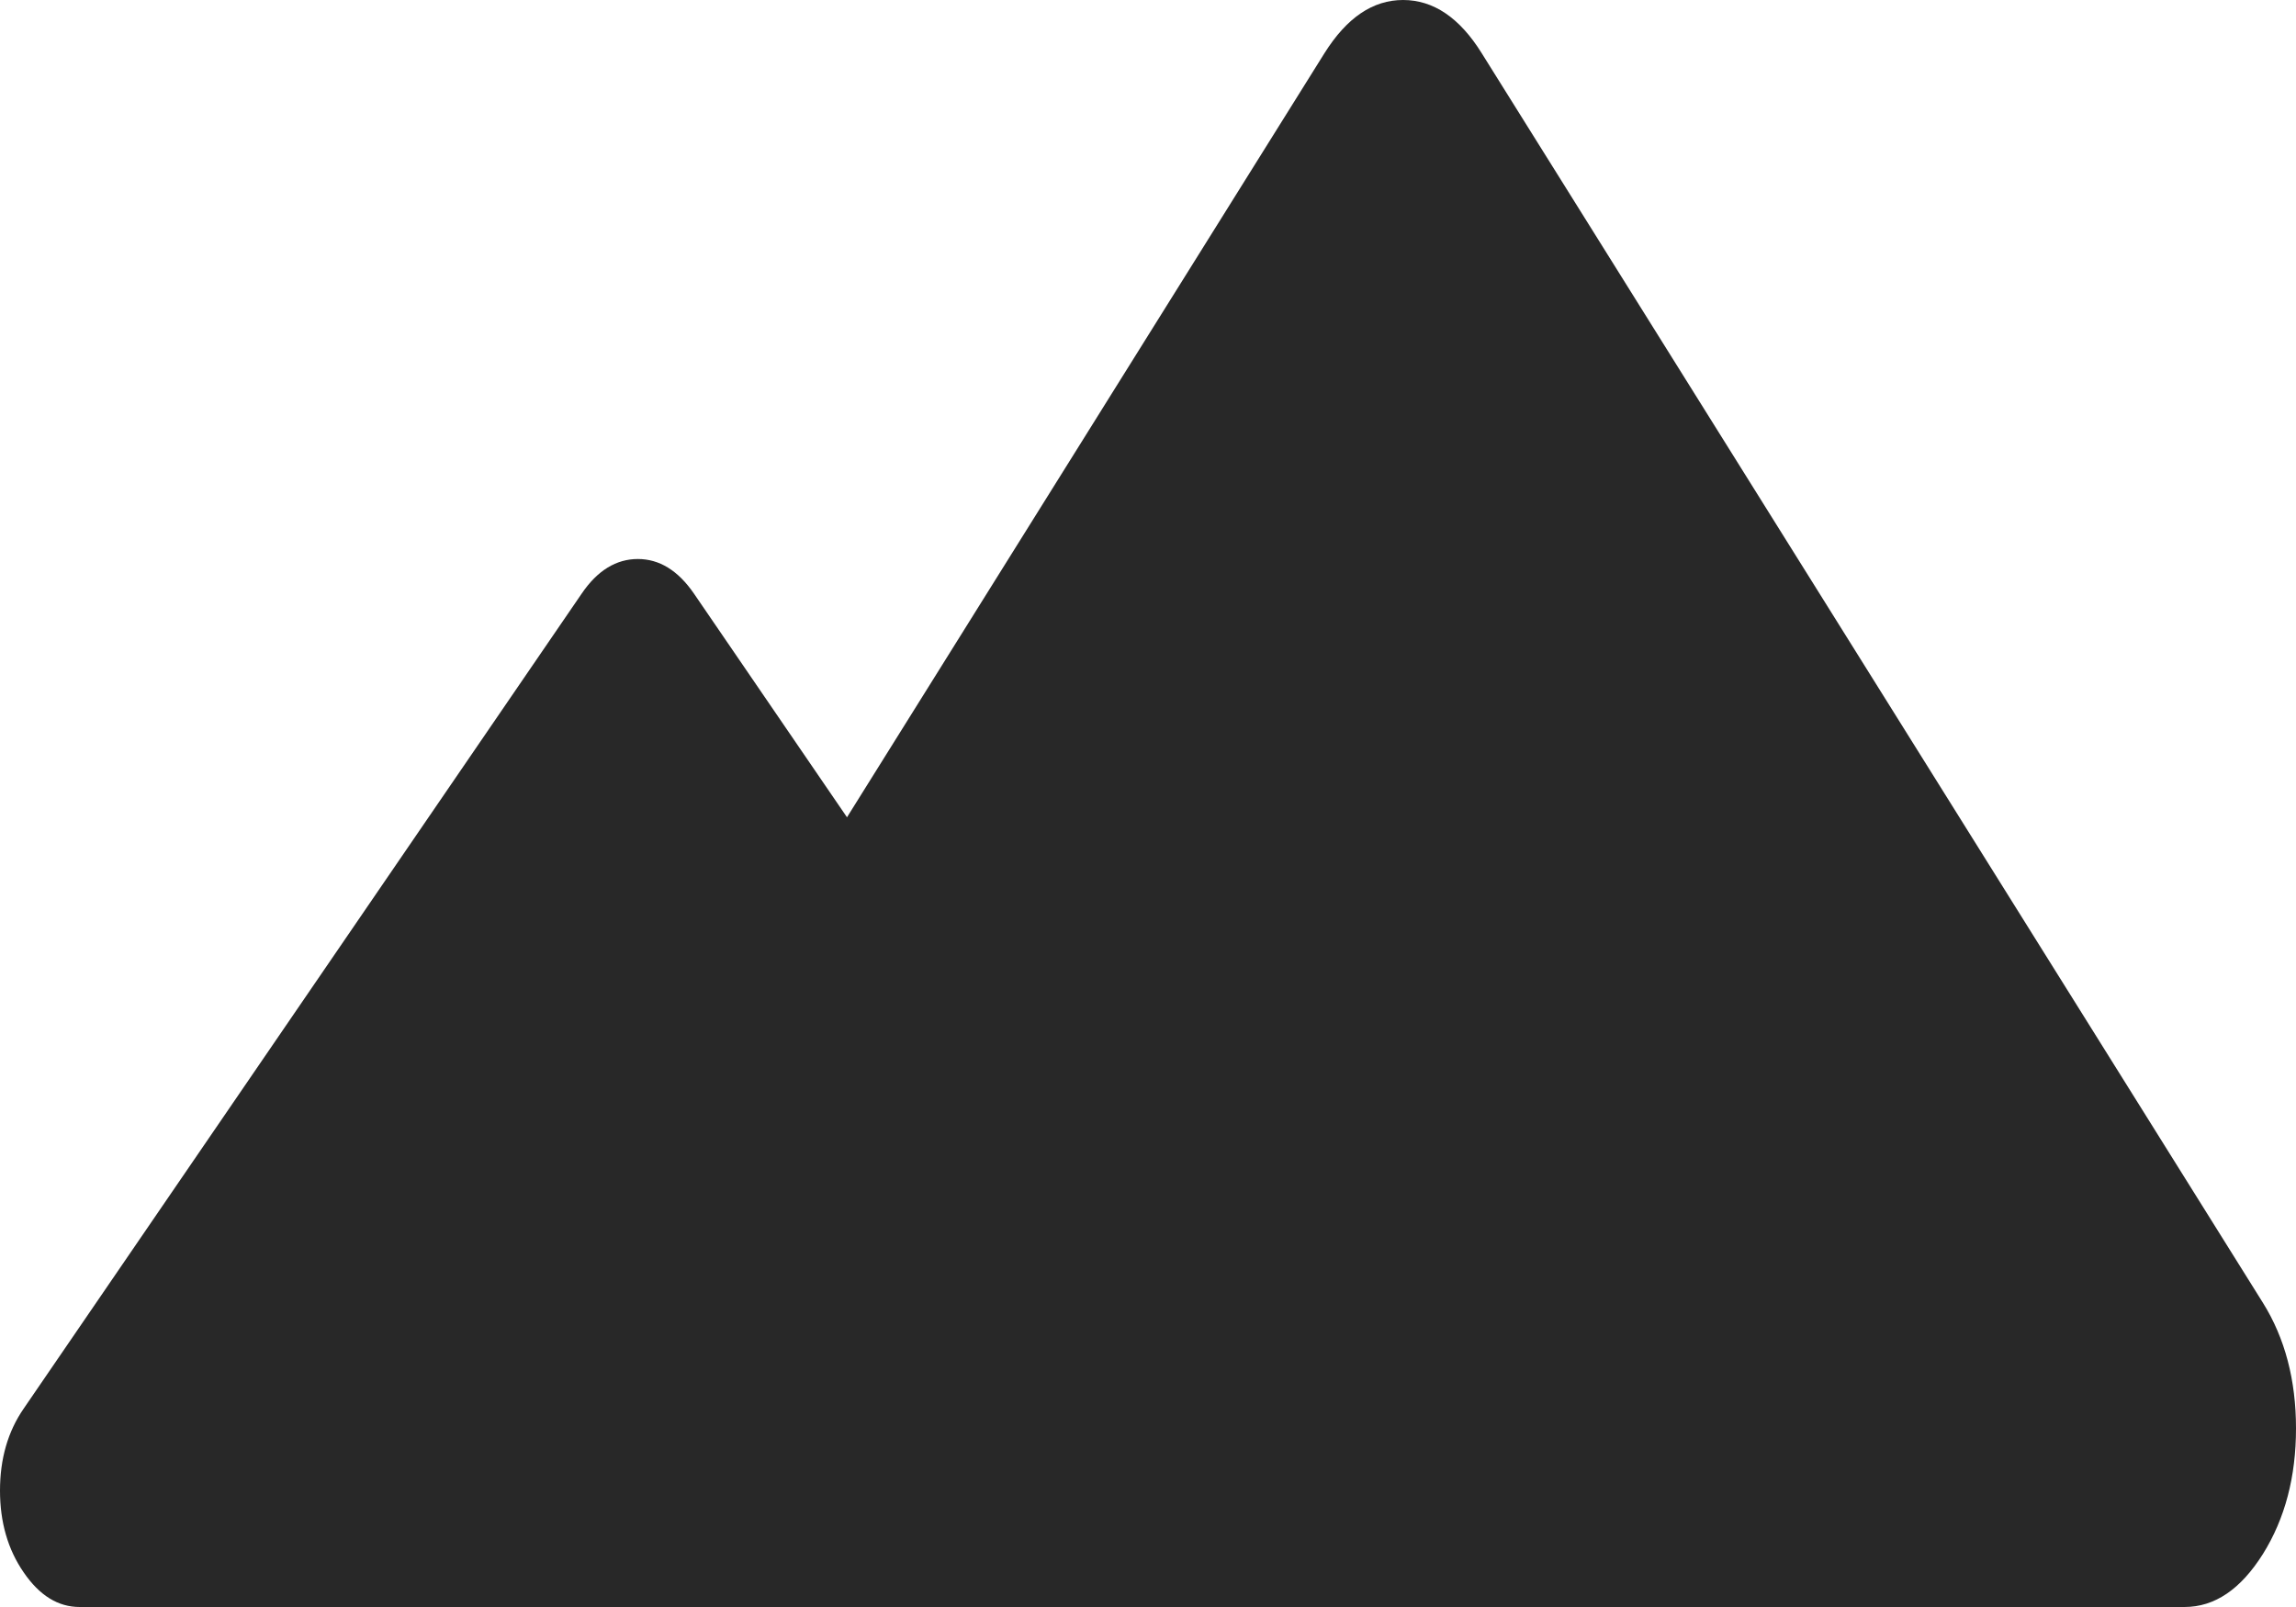 ﻿<?xml version="1.0" encoding="utf-8"?>
<svg version="1.1" xmlns:xlink="http://www.w3.org/1999/xlink" width="10px" height="7px" xmlns="http://www.w3.org/2000/svg">
  <g transform="matrix(1 0 0 1 -28 -147 )">
    <path d="M 9.514 7  L 5.208 7  L 2.714 7  L 0.347 7  C 0.253 7  0.172 6.95  0.103 6.849  C 0.034 6.749  0 6.63  0 6.493  C 0 6.355  0.034 6.236  0.103 6.136  L 2.534 2.585  C 2.602 2.485  2.684 2.435  2.778 2.435  C 2.872 2.435  2.953 2.485  3.022 2.585  L 3.689 3.56  L 5.769 0.231  C 5.866 0.077  5.979 0  6.111 0  C 6.243 0  6.357 0.077  6.453 0.231  L 9.856 5.675  C 9.952 5.829  10 6.012  10 6.222  C 10 6.433  9.952 6.615  9.856 6.769  C 9.759 6.923  9.646 7  9.514 7  Z " fill-rule="nonzero" fill="#282828" stroke="none" transform="matrix(1 0 0 1 28 147 )" />
  </g>
</svg>